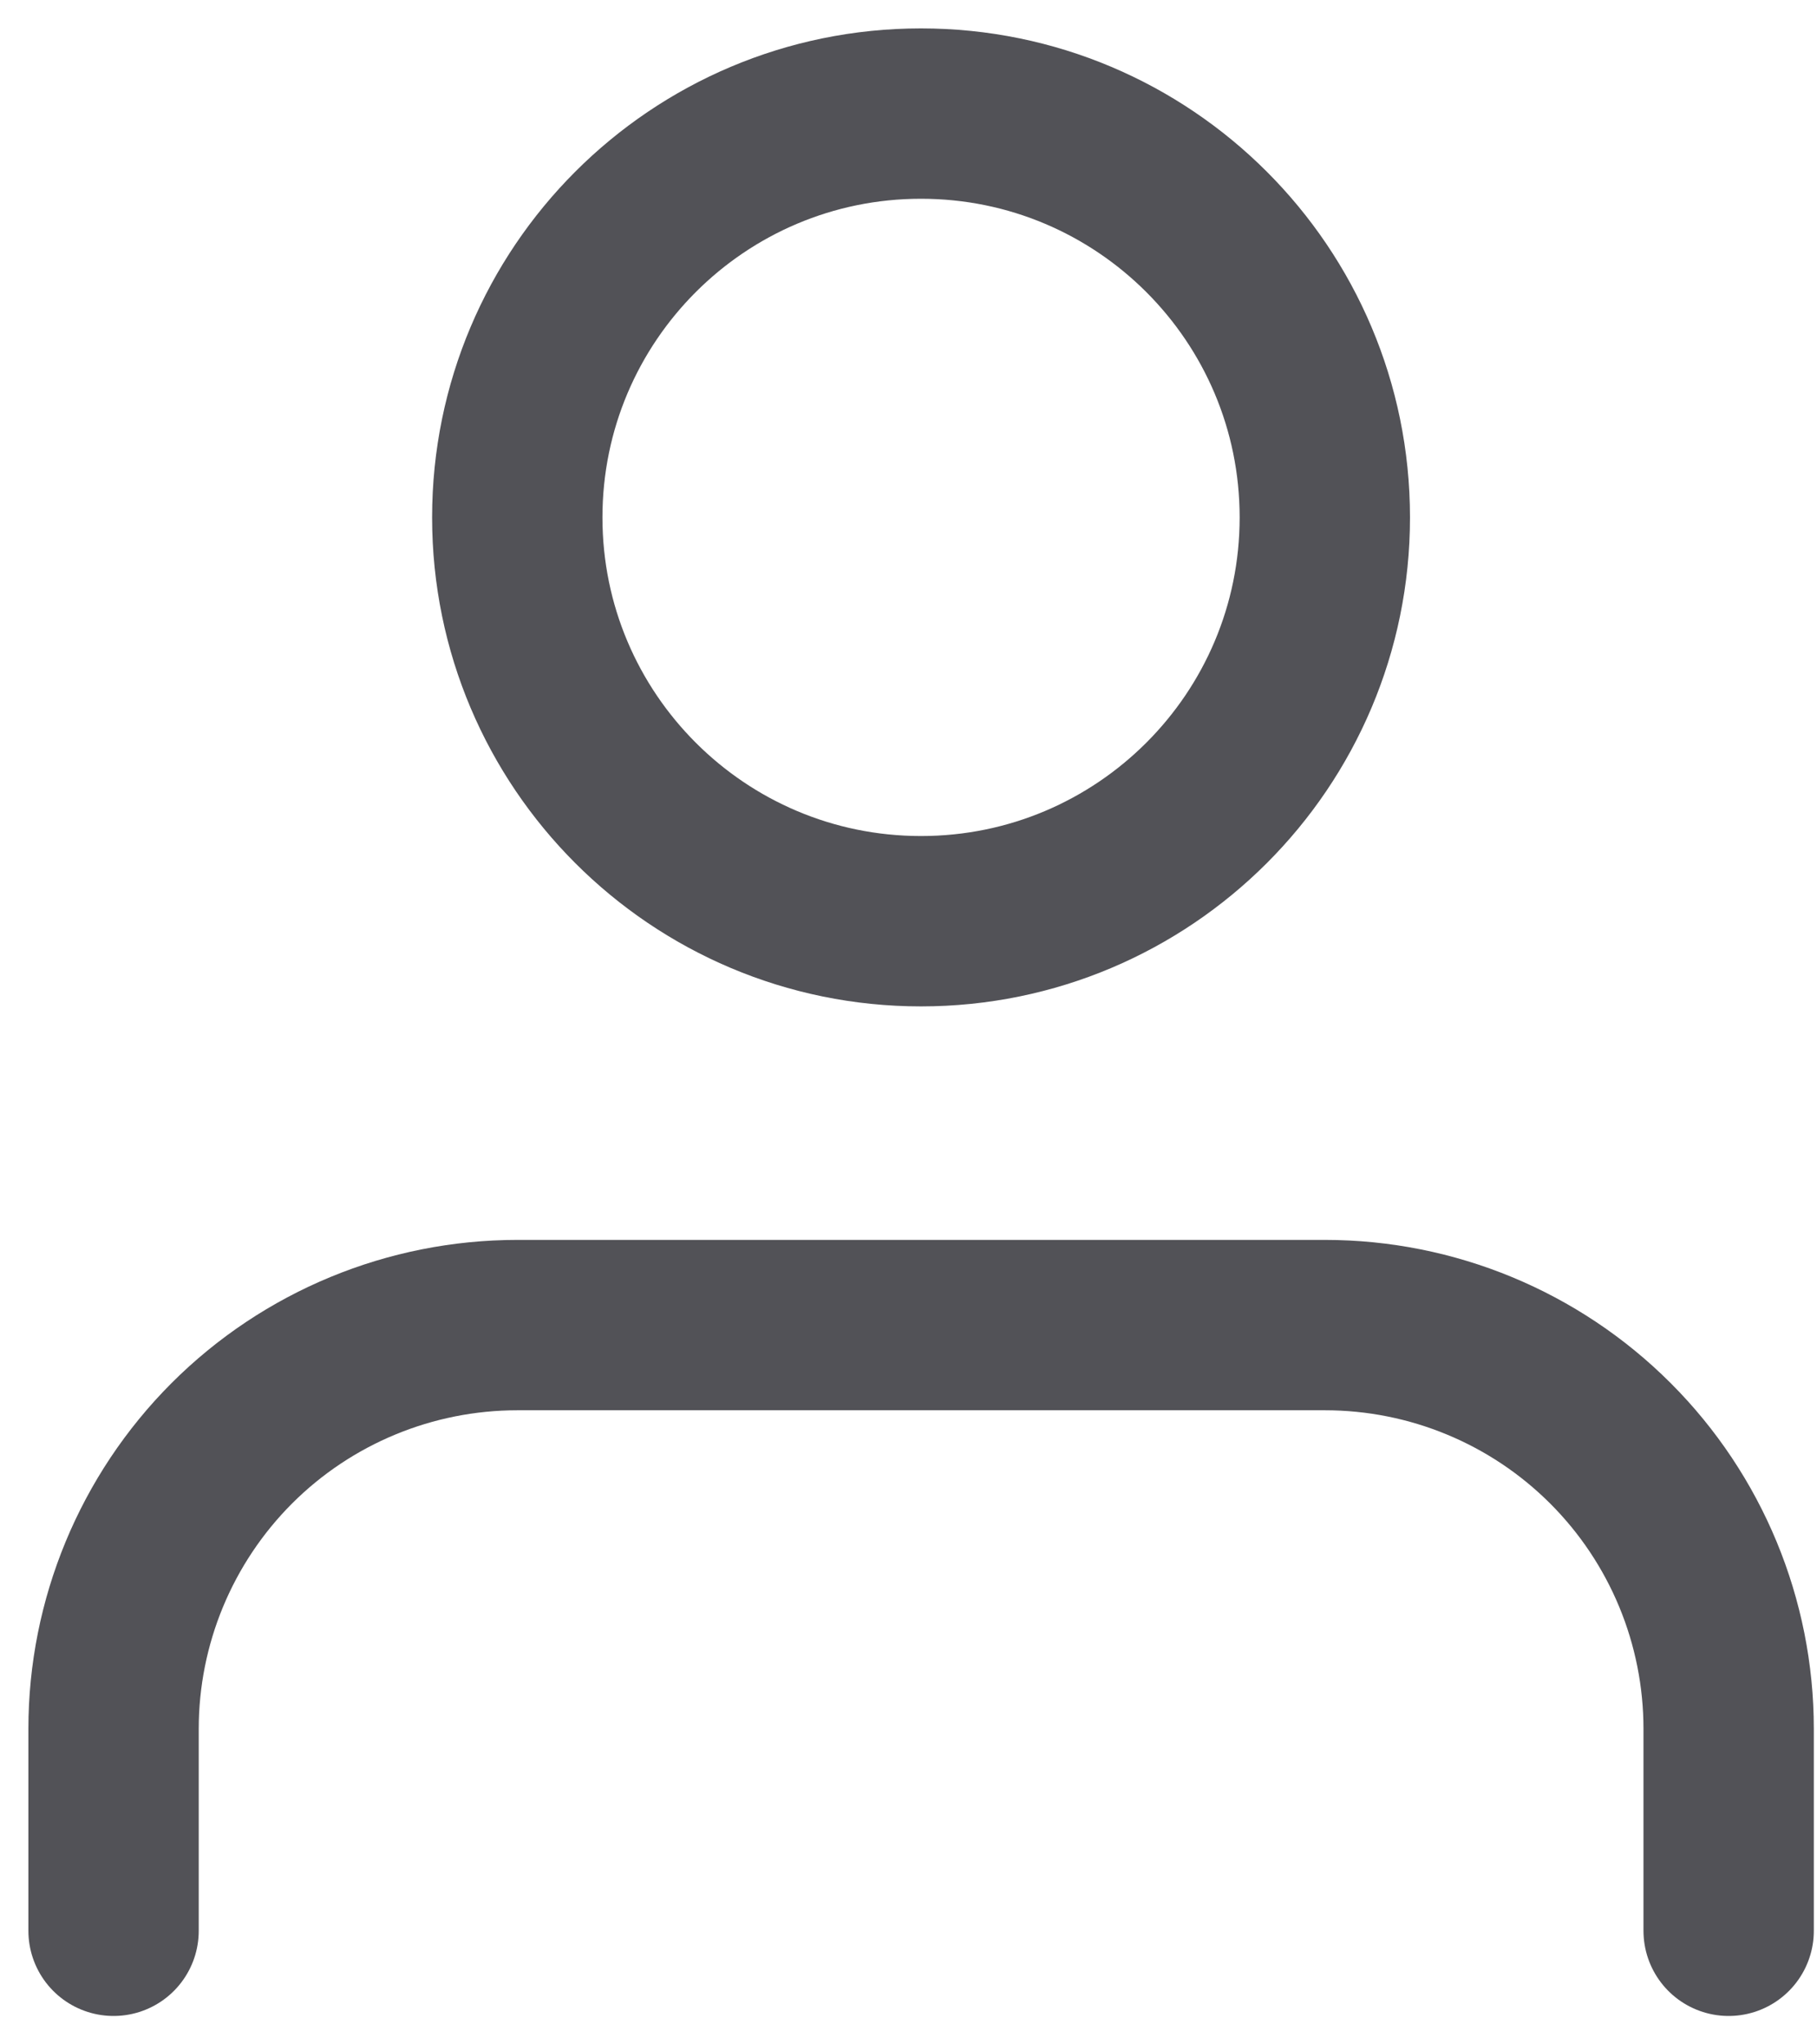 <svg width="16" height="18" viewBox="0 0 16 18" fill="none" xmlns="http://www.w3.org/2000/svg">
<path d="M15.222 17V15.222C15.222 14.279 14.848 13.375 14.181 12.708C13.514 12.041 12.61 11.667 11.667 11.667H4.556C3.613 11.667 2.708 12.041 2.041 12.708C1.375 13.375 1 14.279 1 15.222V17" stroke="#525257" stroke-width="1.5" stroke-linecap="round" stroke-linejoin="round"/>
<path d="M8.11 8.111C10.074 8.111 11.666 6.519 11.666 4.556C11.666 2.592 10.074 1 8.11 1C6.147 1 4.555 2.592 4.555 4.556C4.555 6.519 6.147 8.111 8.11 8.111Z" stroke="#525257" stroke-width="1.5" stroke-linecap="round" stroke-linejoin="round"/>
</svg>
